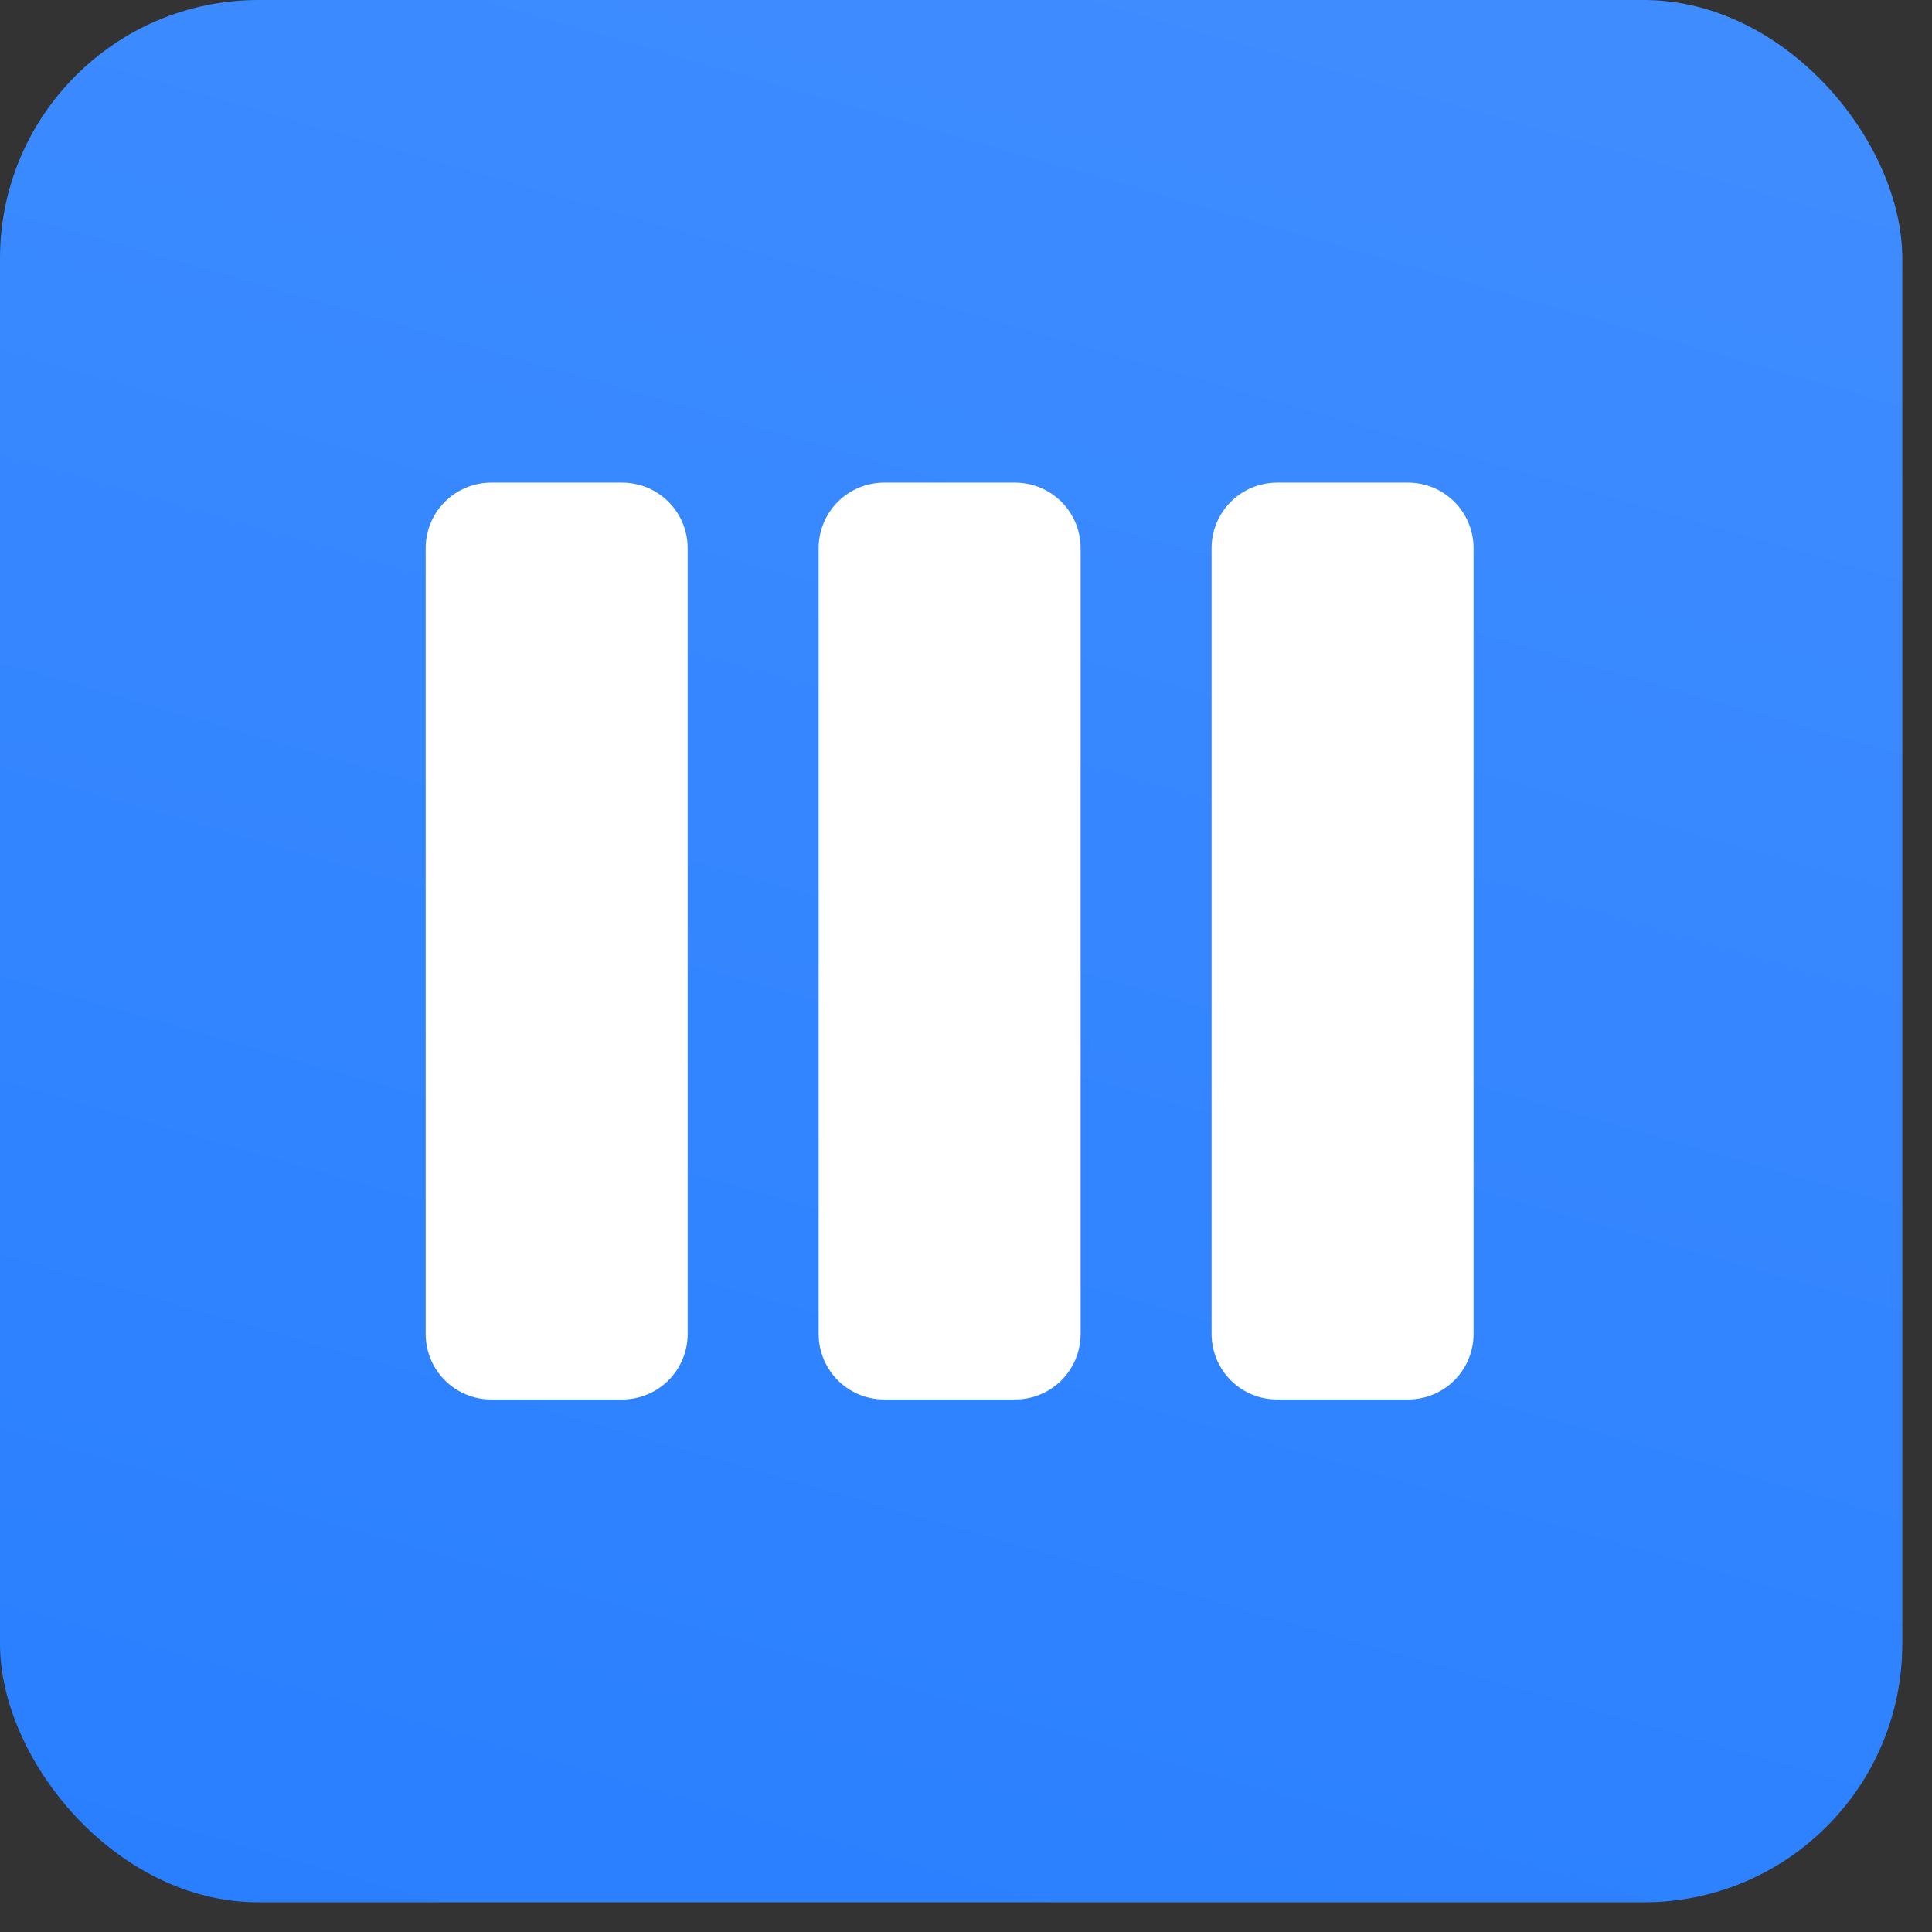 <svg width="59" height="59" viewBox="0 0 59 59" fill="none" xmlns="http://www.w3.org/2000/svg">
<rect x="0" y="0" width="59" height="59" fill="#333333" stroke="none"/>
<rect width="58.093" height="58.093" rx="7.89" fill="url(#paint0_linear_709_123)"/>
<path d="M13 16.738C13 16.208 13.211 15.699 13.586 15.324C13.961 14.949 14.47 14.738 15 14.738H19C19.53 14.738 20.039 14.949 20.414 15.324C20.789 15.699 21 16.208 21 16.738V40.738C21 41.269 20.789 41.777 20.414 42.153C20.039 42.528 19.53 42.738 19 42.738H15C14.47 42.738 13.961 42.528 13.586 42.153C13.211 41.777 13 41.269 13 40.738V16.738ZM25 16.738C25 16.208 25.211 15.699 25.586 15.324C25.961 14.949 26.47 14.738 27 14.738H31C31.53 14.738 32.039 14.949 32.414 15.324C32.789 15.699 33 16.208 33 16.738V40.738C33 41.269 32.789 41.777 32.414 42.153C32.039 42.528 31.53 42.738 31 42.738H27C26.47 42.738 25.961 42.528 25.586 42.153C25.211 41.777 25 41.269 25 40.738V16.738ZM39 14.738C38.47 14.738 37.961 14.949 37.586 15.324C37.211 15.699 37 16.208 37 16.738V40.738C37 41.269 37.211 41.777 37.586 42.153C37.961 42.528 38.47 42.738 39 42.738H43C43.53 42.738 44.039 42.528 44.414 42.153C44.789 41.777 45 41.269 45 40.738V16.738C45 16.208 44.789 15.699 44.414 15.324C44.039 14.949 43.53 14.738 43 14.738H39Z" fill="white"/>
<defs>
<linearGradient id="paint0_linear_709_123" x1="69.533" y1="-87.882" x2="25.994" y2="64.331" gradientUnits="userSpaceOnUse">
<stop stop-color="#5498FF"/>
<stop offset="0.516" stop-color="#428EFF"/>
<stop offset="1" stop-color="#297FFF"/>
</linearGradient>
</defs>
</svg>
